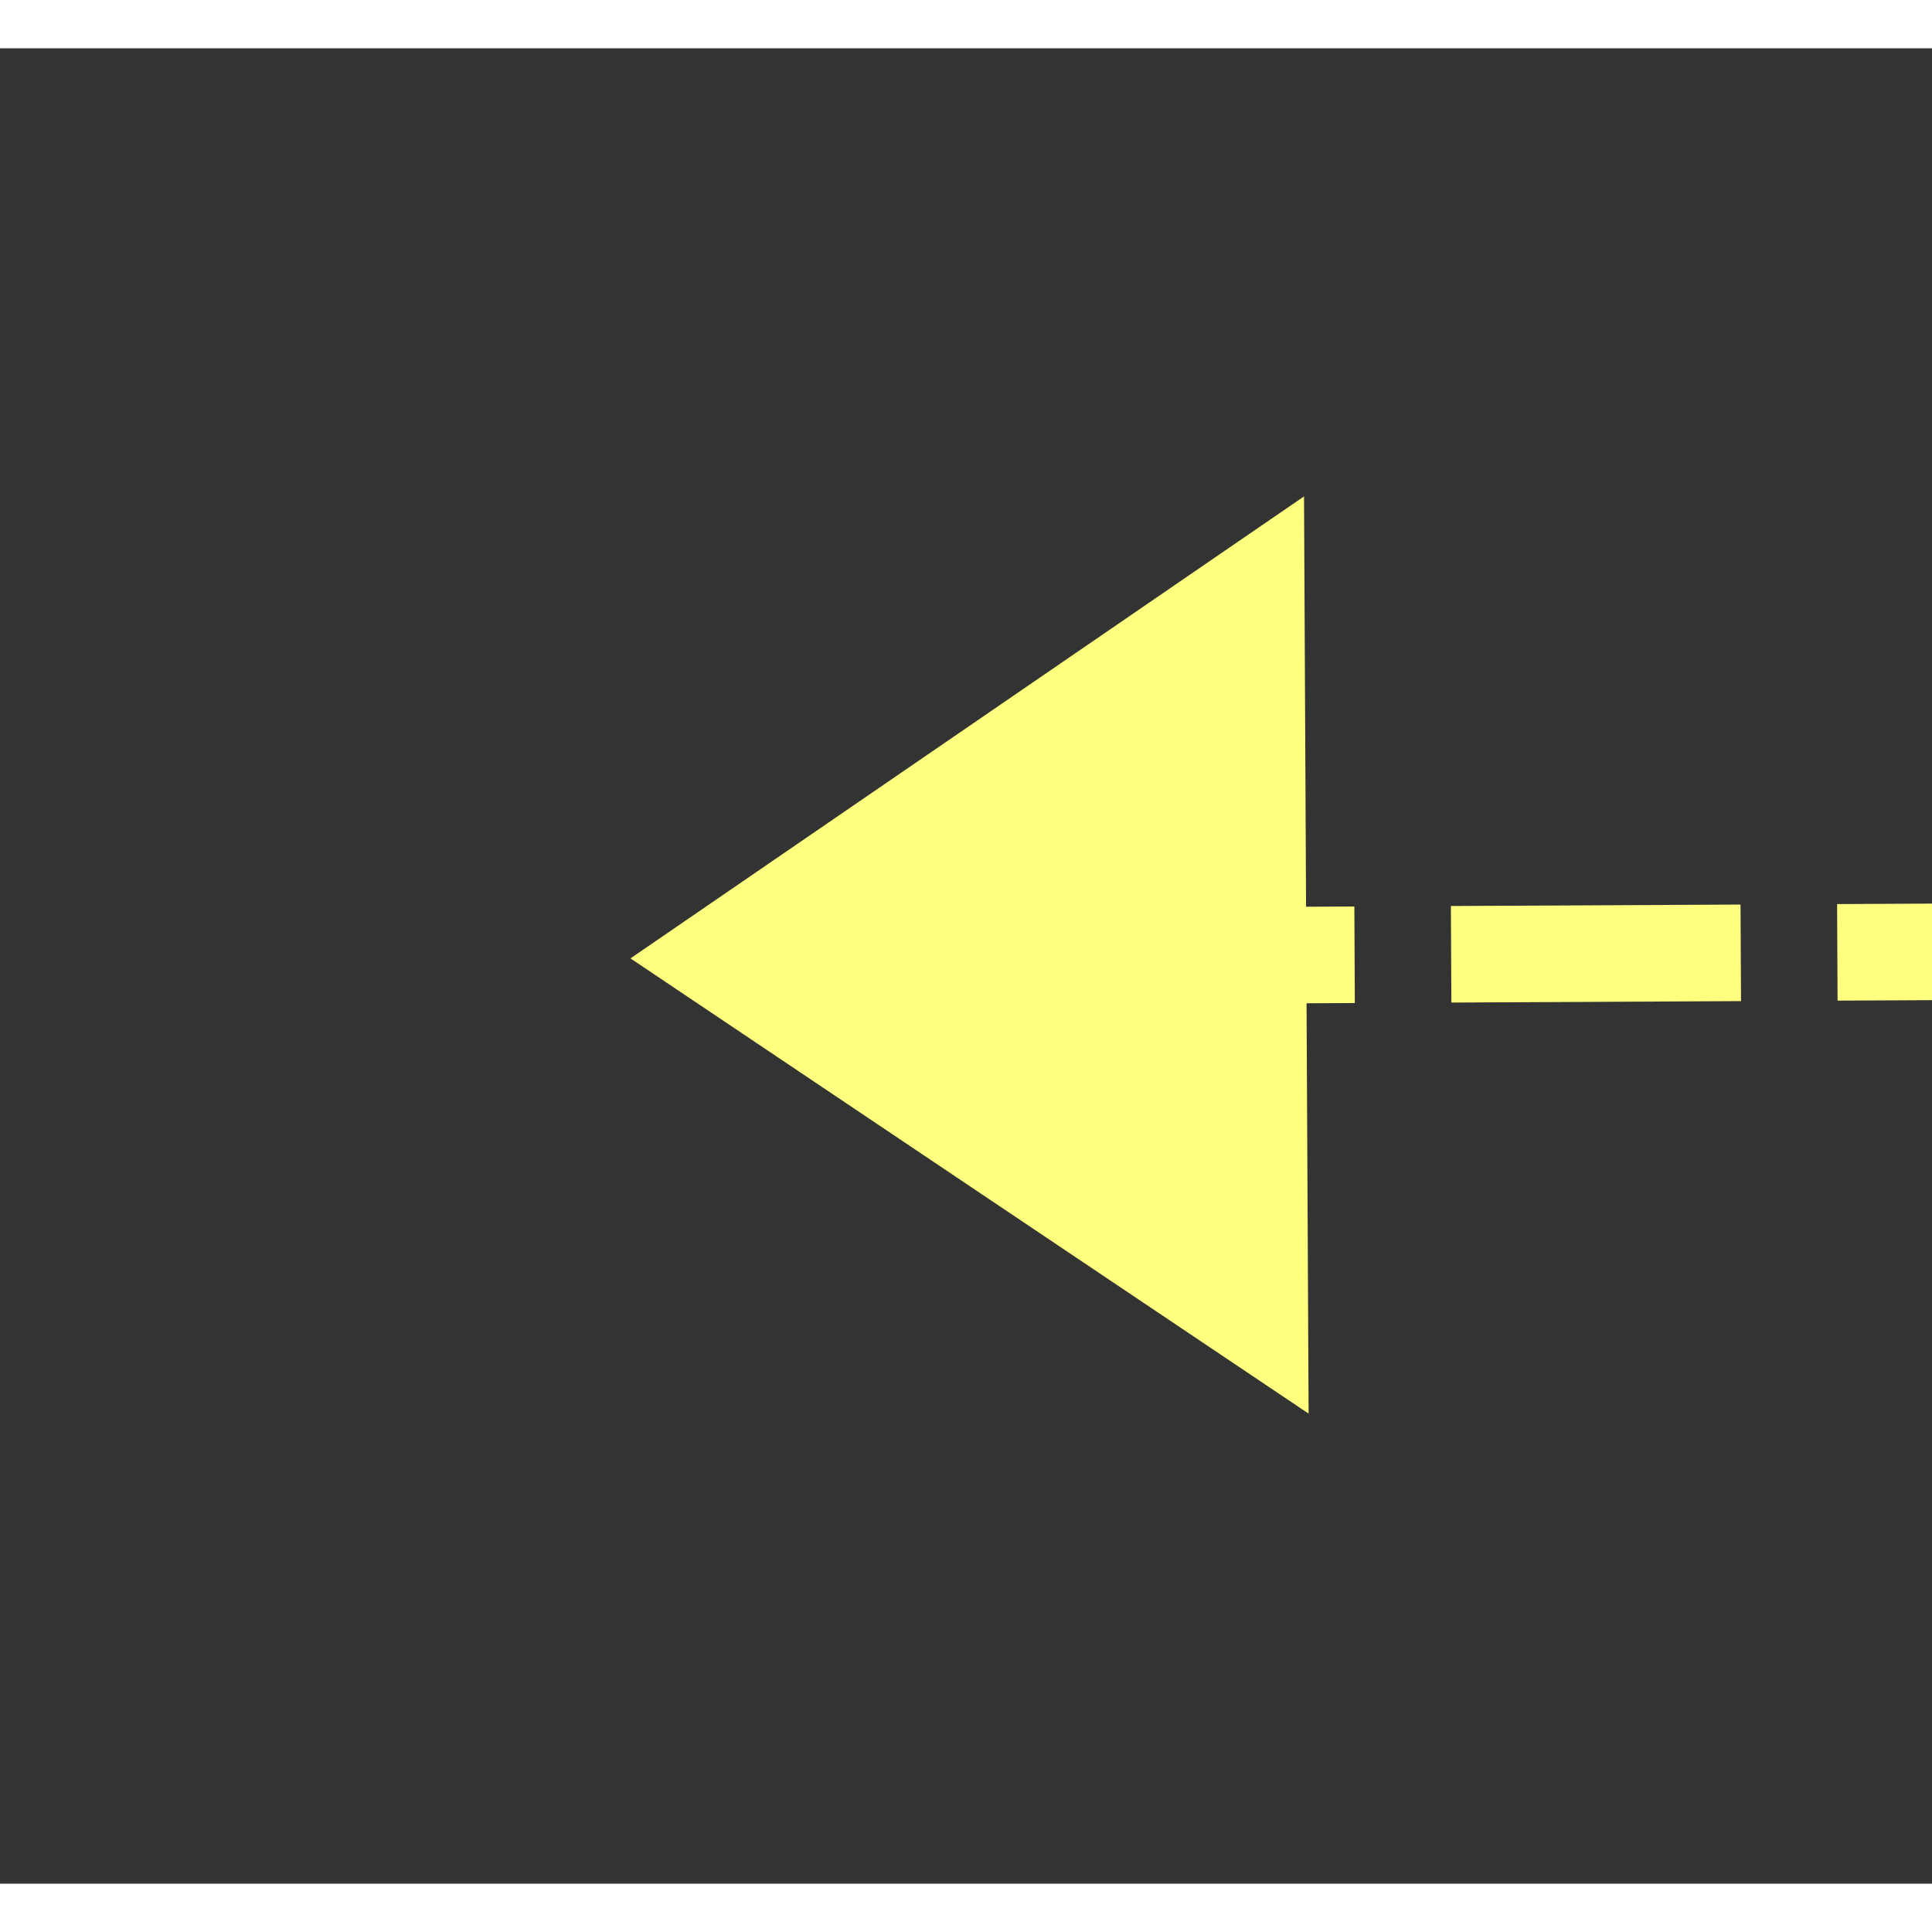 ﻿<?xml version="1.0" encoding="utf-8"?>
<svg version="1.1" xmlns:xlink="http://www.w3.org/1999/xlink" width="40px" height="40px" preserveAspectRatio="xMinYMid meet" viewBox="460 195  40 38" xmlns="http://www.w3.org/2000/svg">
  <rect x="460" y="195" width="40" height="38" fill="#333333" stroke="none"/>
  <g transform="matrix(-0.829 -0.559 0.559 -0.829 758.271 659.827 )">
    <path d="M 364.5 245.5  A 3.5 3.5 0 0 0 361 249 A 3.5 3.5 0 0 0 364.5 252.5 A 3.5 3.5 0 0 0 368 249 A 3.5 3.5 0 0 0 364.5 245.5 Z M 484 258.5  L 498 249  L 484 239.5  L 484 258.5  Z " fill-rule="nonzero" fill="#ffff80" stroke="none" transform="matrix(0.826 -0.563 0.563 0.826 -65.649 285.043 )" />
    <path d="M 363 249  L 486 249  " stroke-width="2" stroke-dasharray="6,2" stroke="#ffff80" fill="none" transform="matrix(0.826 -0.563 0.563 0.826 -65.649 285.043 )" />
  </g>
</svg>
